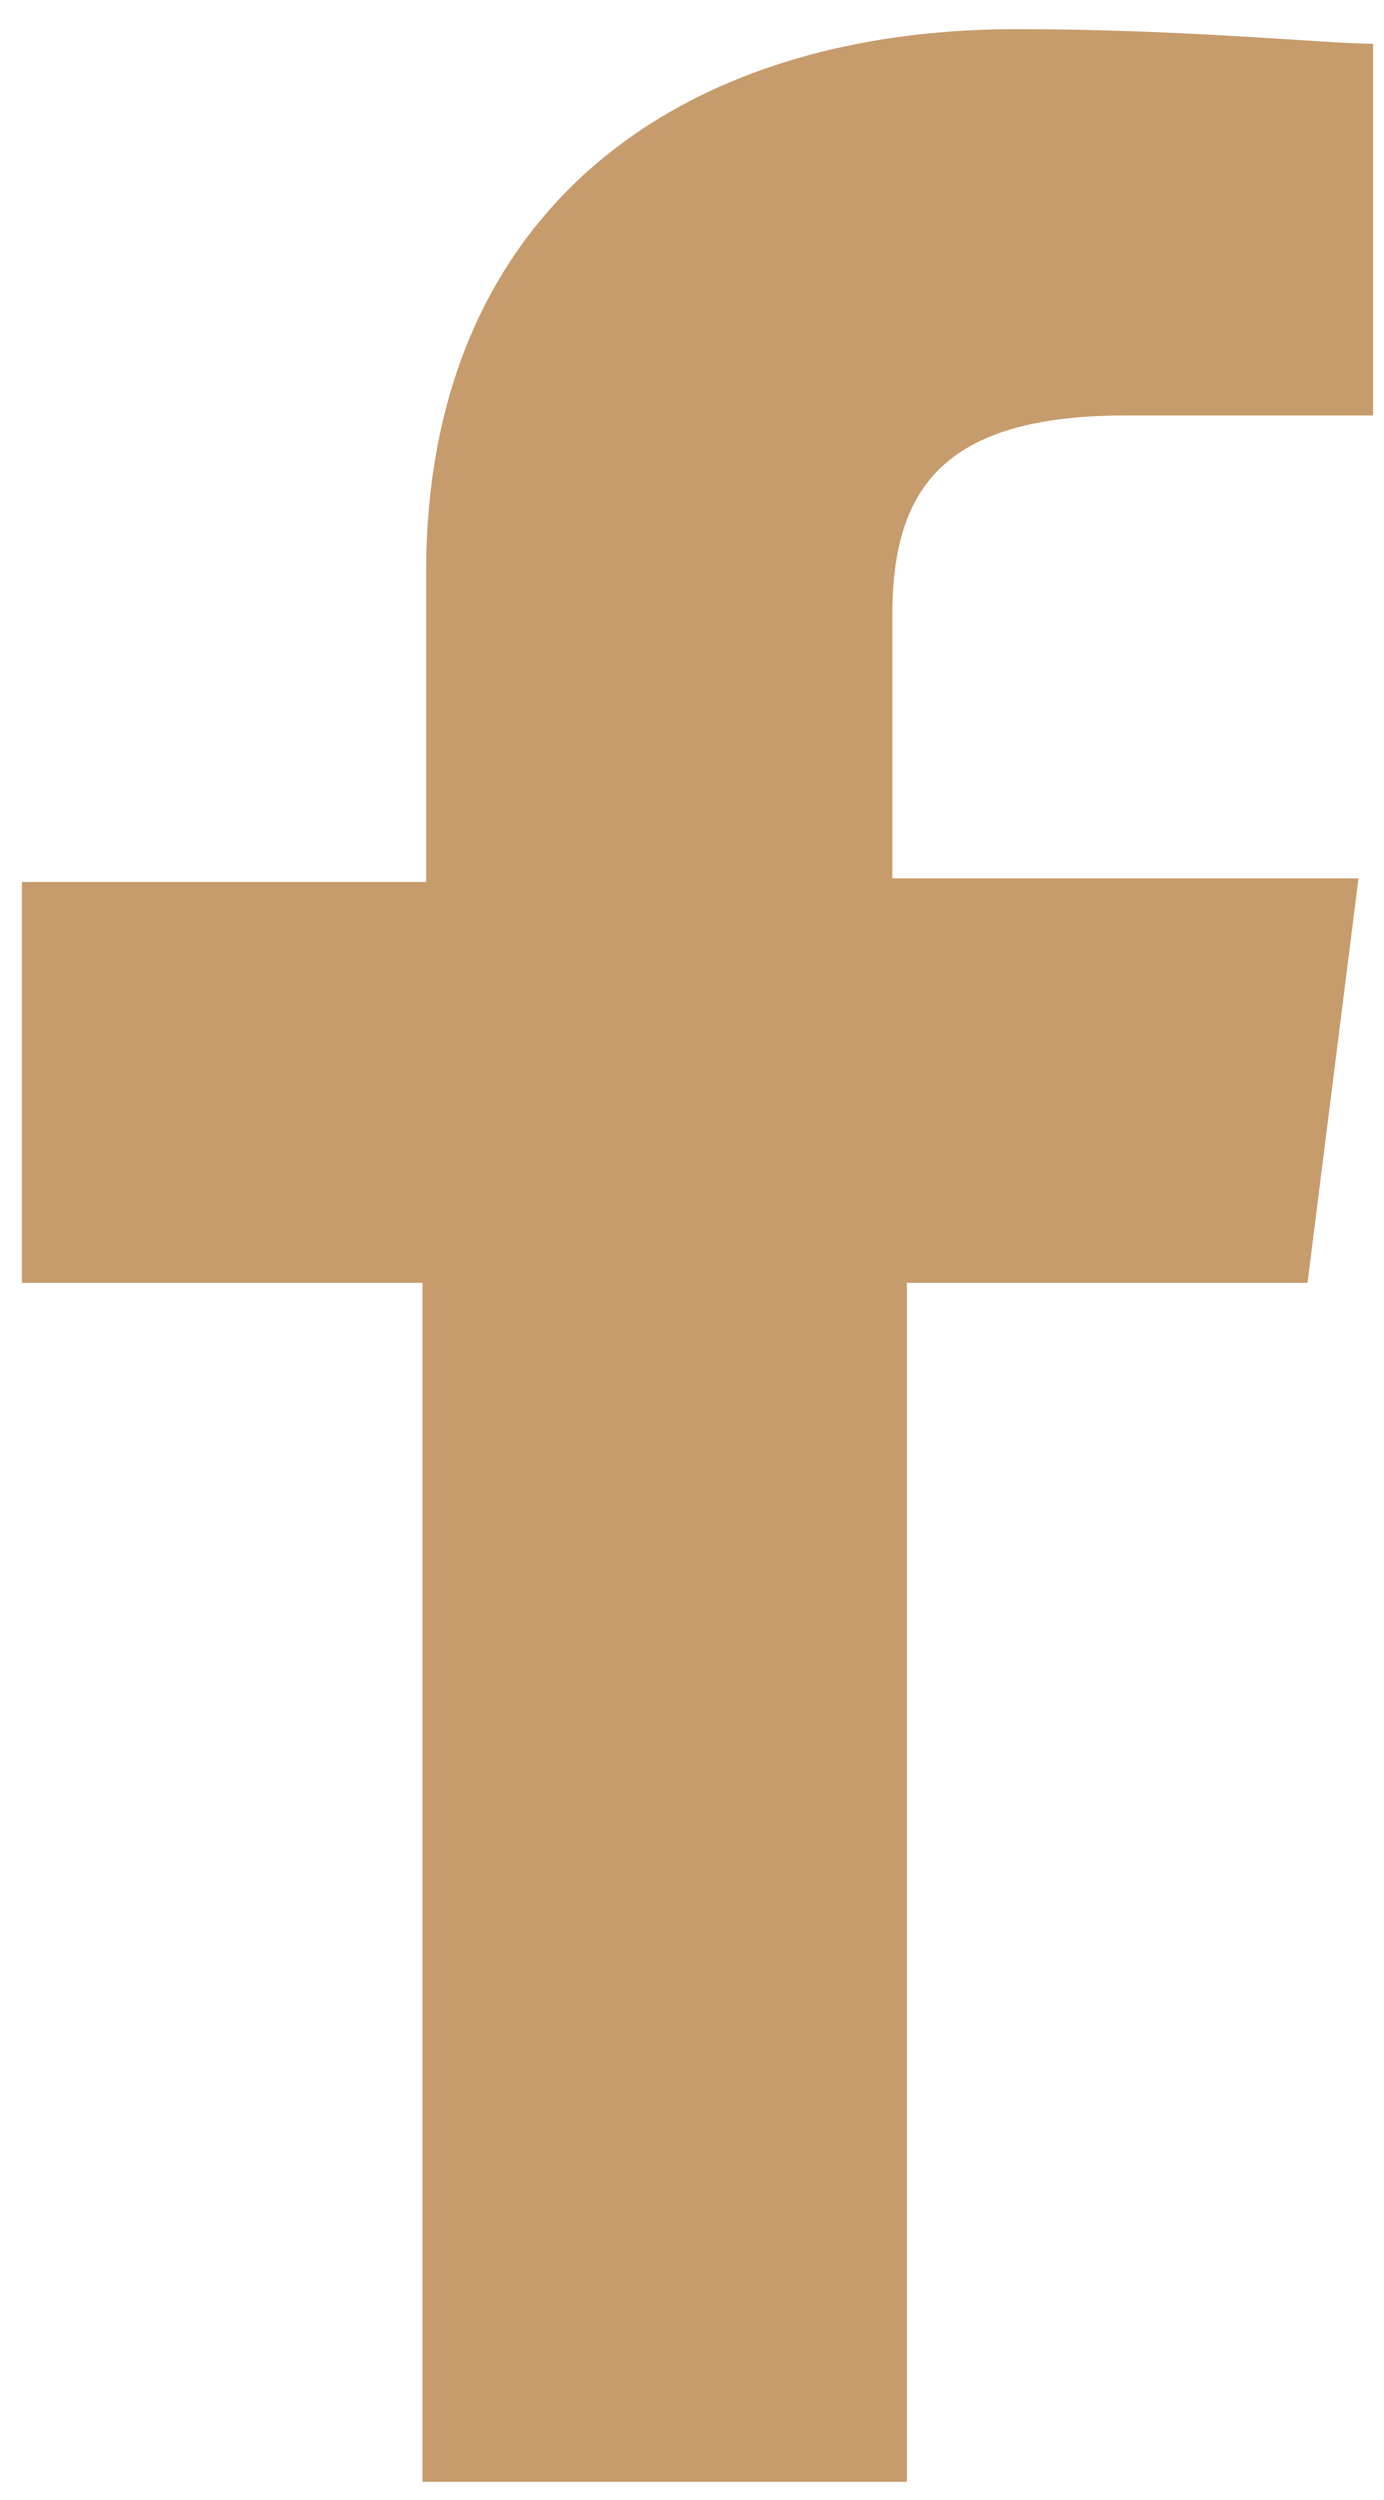 <svg version="1.1" id="Слой_1" xmlns="http://www.w3.org/2000/svg" xmlns:xlink="http://www.w3.org/1999/xlink" x="0px" y="0px"
	 viewBox="0 0 38 68.6" style="enable-background:new 0 0 38 68.6;" xml:space="preserve">
<path class="st0" fill="#C69C6D" d="M35.9,35.2h-11v32.9H11.6V35.2H0.6v-11h11.1v-8.5c0-9.8,6.8-14.9,16.2-14.9c4.7,0,8.5,0.4,9.8,0.4v10.2h-6.8
	c-5.1,0-6.4,2.1-6.4,5.5v7.2h12.8L35.9,35.2z"/>
</svg>
